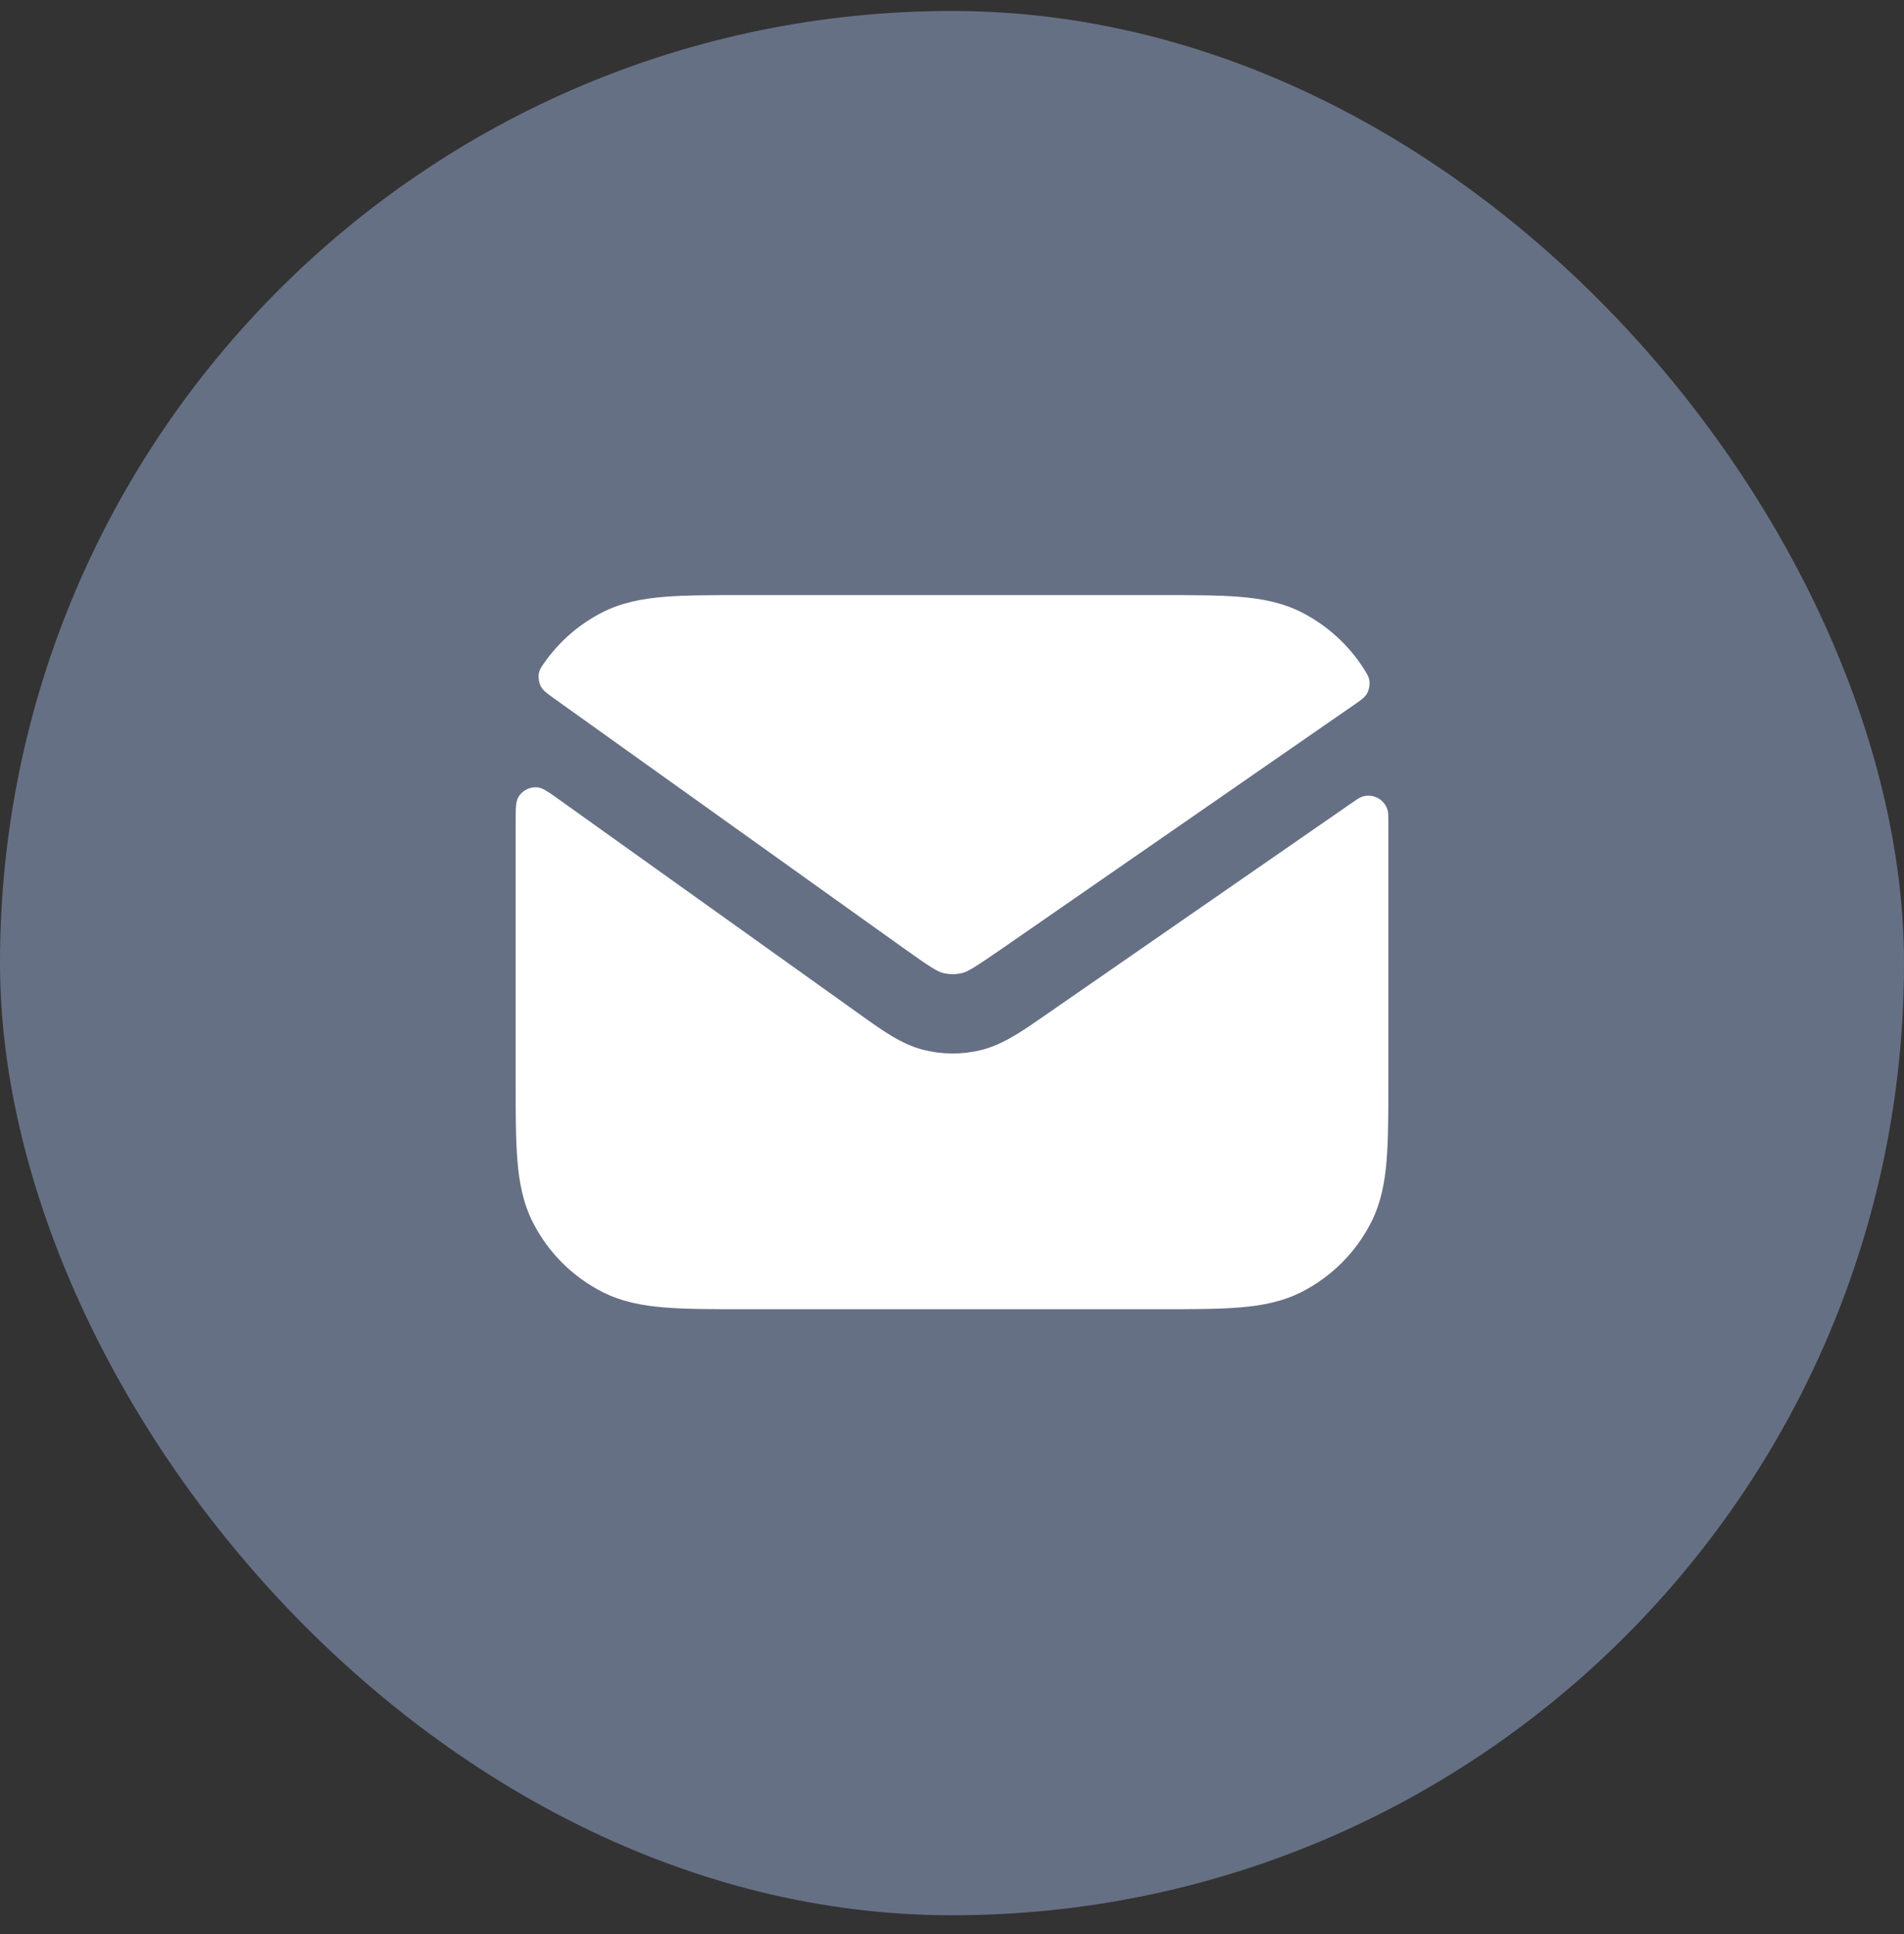 <svg width="64" height="65" viewBox="0 0 64 65" fill="none" xmlns="http://www.w3.org/2000/svg">
<rect x="0" y="0" width="64" height="65" fill="#333333" stroke="none"/>
<rect y="0.369" width="64" height="64" rx="32" fill="#667085"/>
<path d="M18.845 26.909C18.445 26.623 18.245 26.48 18.07 26.462C17.81 26.434 17.549 26.568 17.42 26.797C17.333 26.949 17.333 27.192 17.333 27.678V36.322C17.333 37.395 17.333 38.281 17.392 39.002C17.453 39.752 17.585 40.441 17.915 41.088C18.426 42.092 19.242 42.907 20.245 43.419C20.892 43.748 21.581 43.88 22.331 43.941C23.052 44 23.938 44 25.012 44H38.988C40.062 44 40.947 44 41.669 43.941C42.419 43.88 43.108 43.748 43.755 43.419C44.758 42.907 45.574 42.092 46.085 41.088C46.415 40.441 46.547 39.752 46.608 39.002C46.667 38.281 46.667 37.395 46.667 36.322V27.678C46.667 27.44 46.667 27.321 46.645 27.238C46.546 26.862 46.137 26.648 45.772 26.78C45.691 26.81 45.592 26.878 45.394 27.016L35.071 34.163C34.339 34.671 33.696 35.117 32.966 35.294C32.328 35.449 31.661 35.444 31.025 35.28C30.297 35.092 29.661 34.636 28.937 34.117L18.845 26.909Z" fill="white"/>
<path d="M45.51 23.692C45.757 23.521 45.88 23.436 45.955 23.299C46.014 23.193 46.047 23.024 46.034 22.903C46.017 22.748 45.951 22.645 45.818 22.44C45.312 21.653 44.583 21.003 43.755 20.581C43.108 20.252 42.419 20.12 41.669 20.059C40.947 20 40.062 20 38.988 20H25.012C23.938 20 23.052 20 22.331 20.059C21.581 20.12 20.892 20.252 20.245 20.581C19.5 20.961 18.856 21.51 18.366 22.178C18.212 22.388 18.135 22.493 18.109 22.652C18.089 22.777 18.117 22.95 18.175 23.062C18.249 23.206 18.377 23.297 18.633 23.48L30.333 31.838C31.303 32.53 31.509 32.651 31.691 32.698C31.903 32.752 32.125 32.754 32.338 32.703C32.521 32.658 32.728 32.541 33.708 31.863L45.51 23.692Z" fill="white"/>
</svg>

